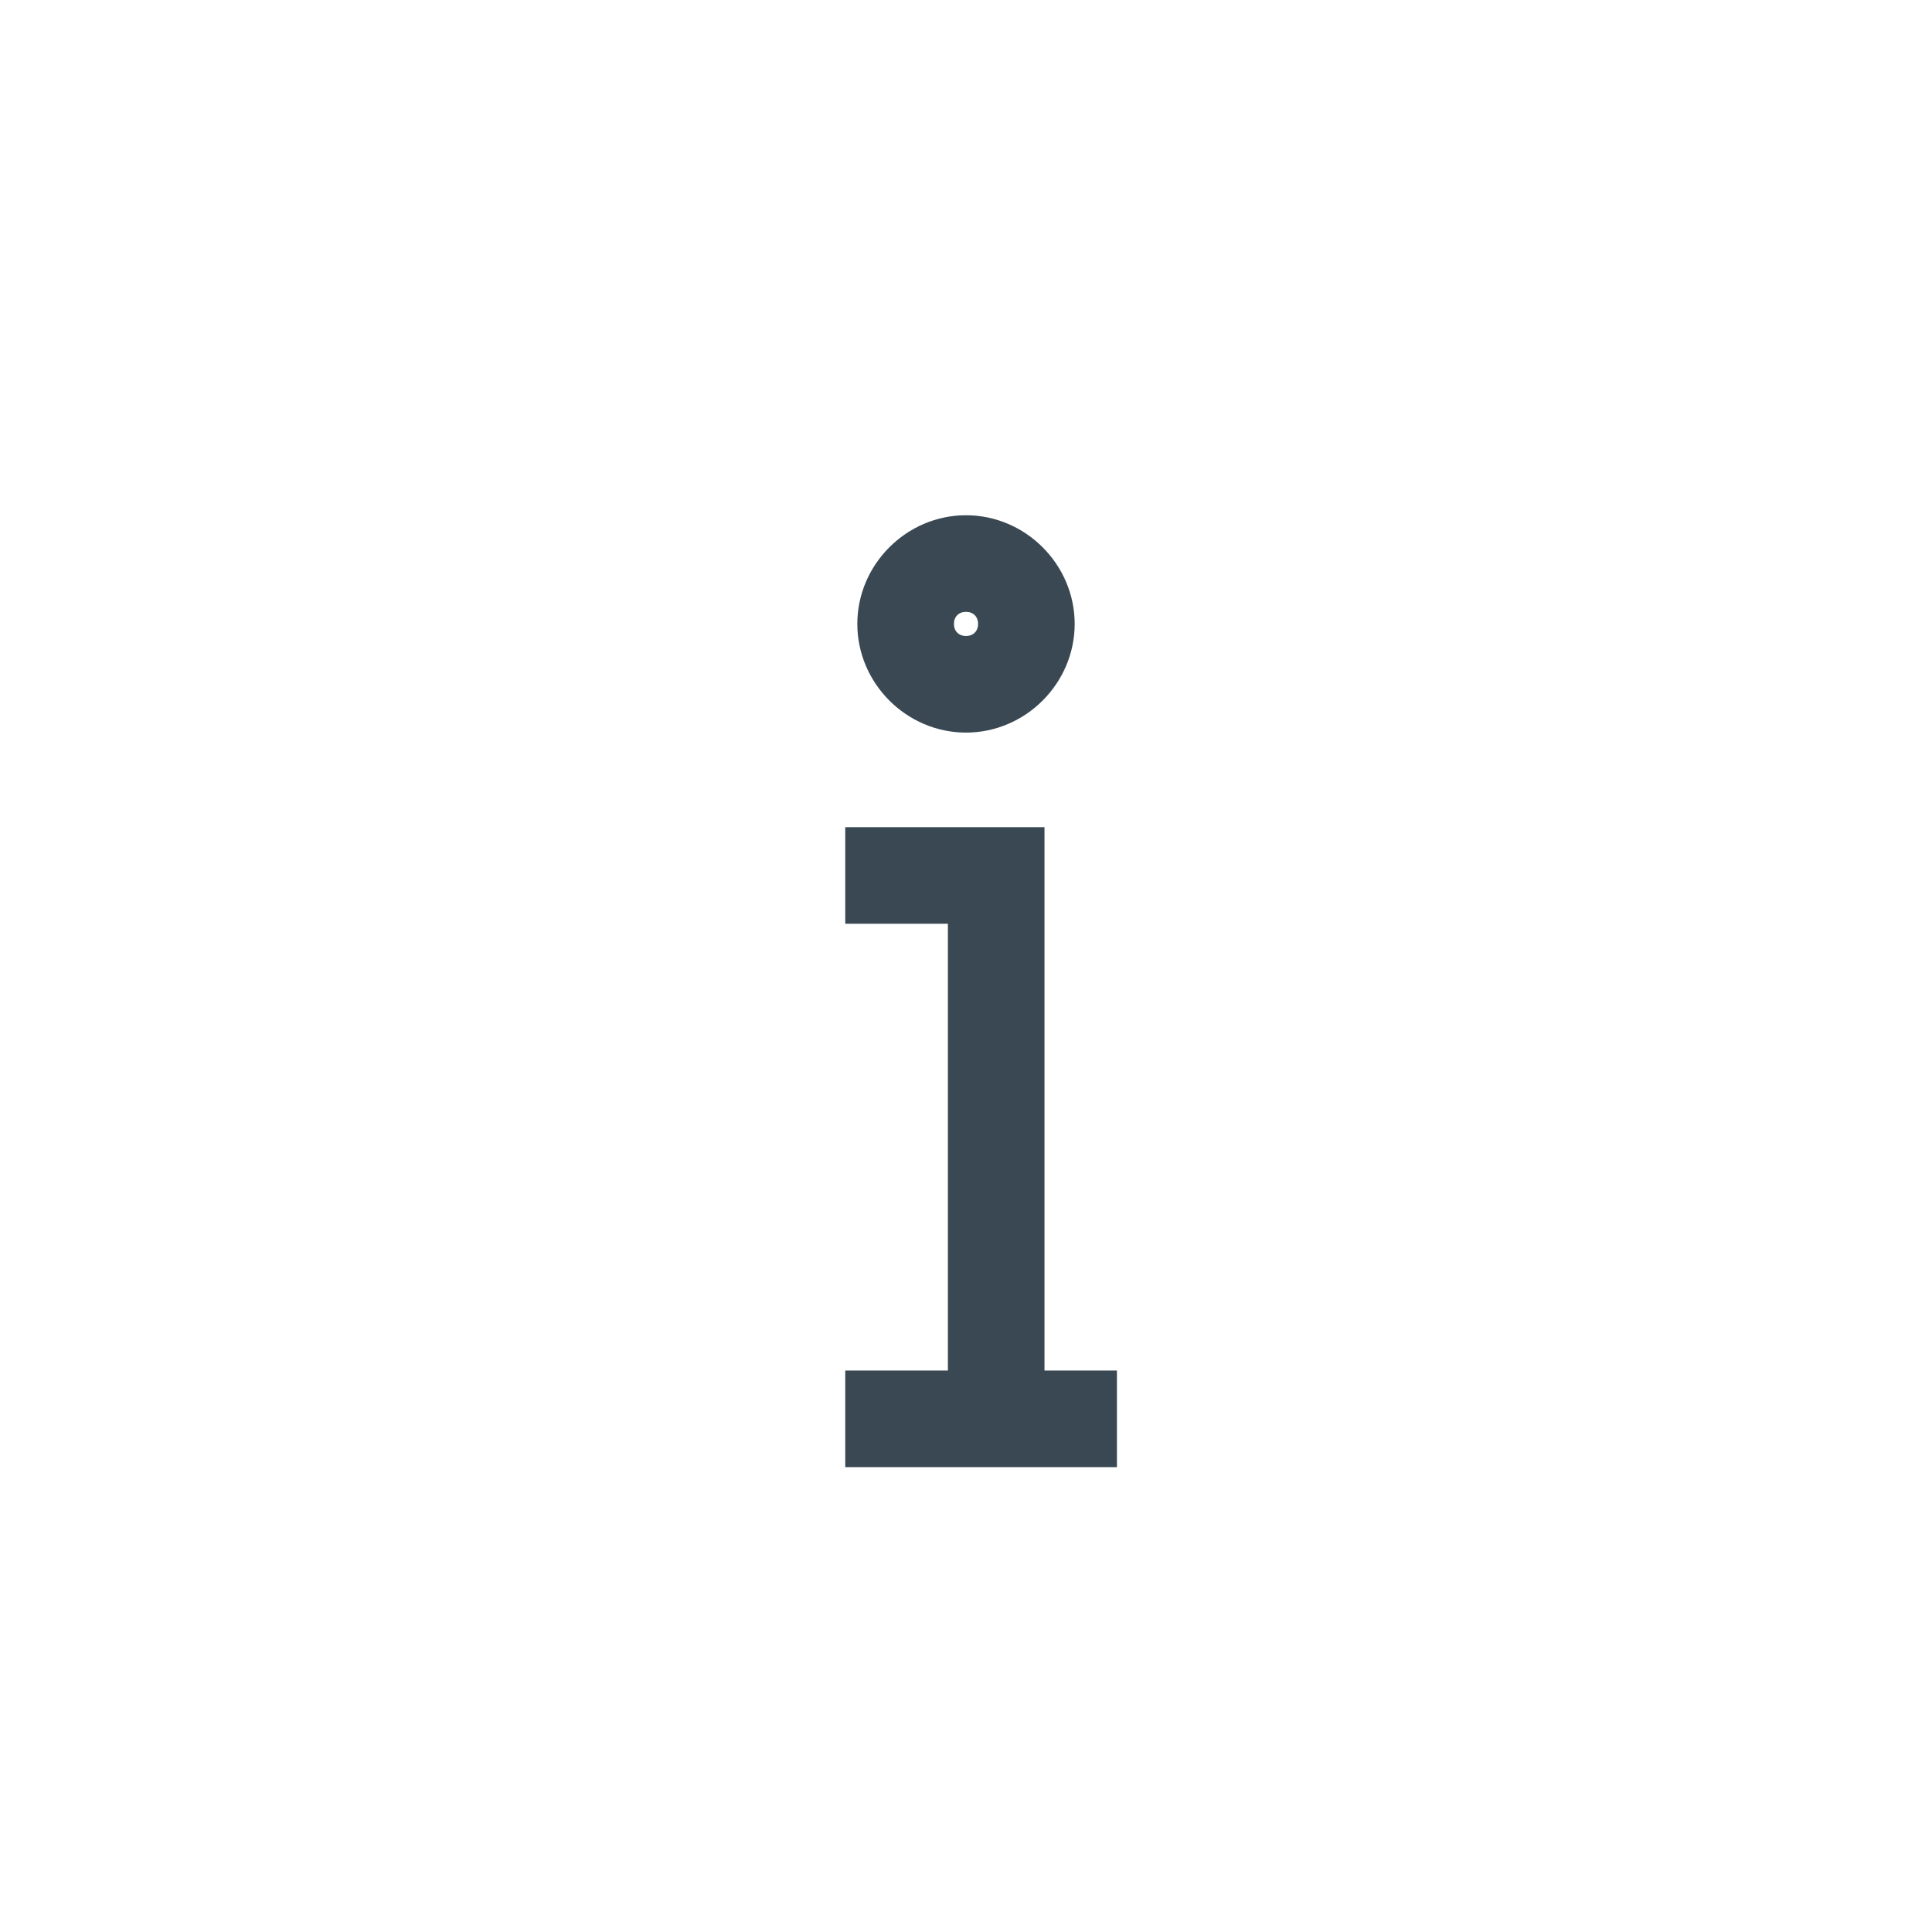 <!-- Generated by IcoMoon.io -->
<svg version="1.1" xmlns="http://www.w3.org/2000/svg" width="32" height="32" viewBox="0 0 32 32">
<title>info</title>
<path fill="#394852" d="M16 8.534c-0.985 0-1.8 0.815-1.8 1.8s0.815 1.8 1.8 1.8c0.985 0 1.8-0.815 1.8-1.8s-0.815-1.8-1.8-1.8zM16 10.134c0.12 0 0.2 0.080 0.2 0.2s-0.080 0.2-0.2 0.2c-0.12 0-0.2-0.080-0.2-0.2s0.080-0.2 0.2-0.2zM14 13.7v1.6h1.7v7.4h-1.7v1.6h4.5v-1.6h-1.2v-9z"></path>
</svg>
